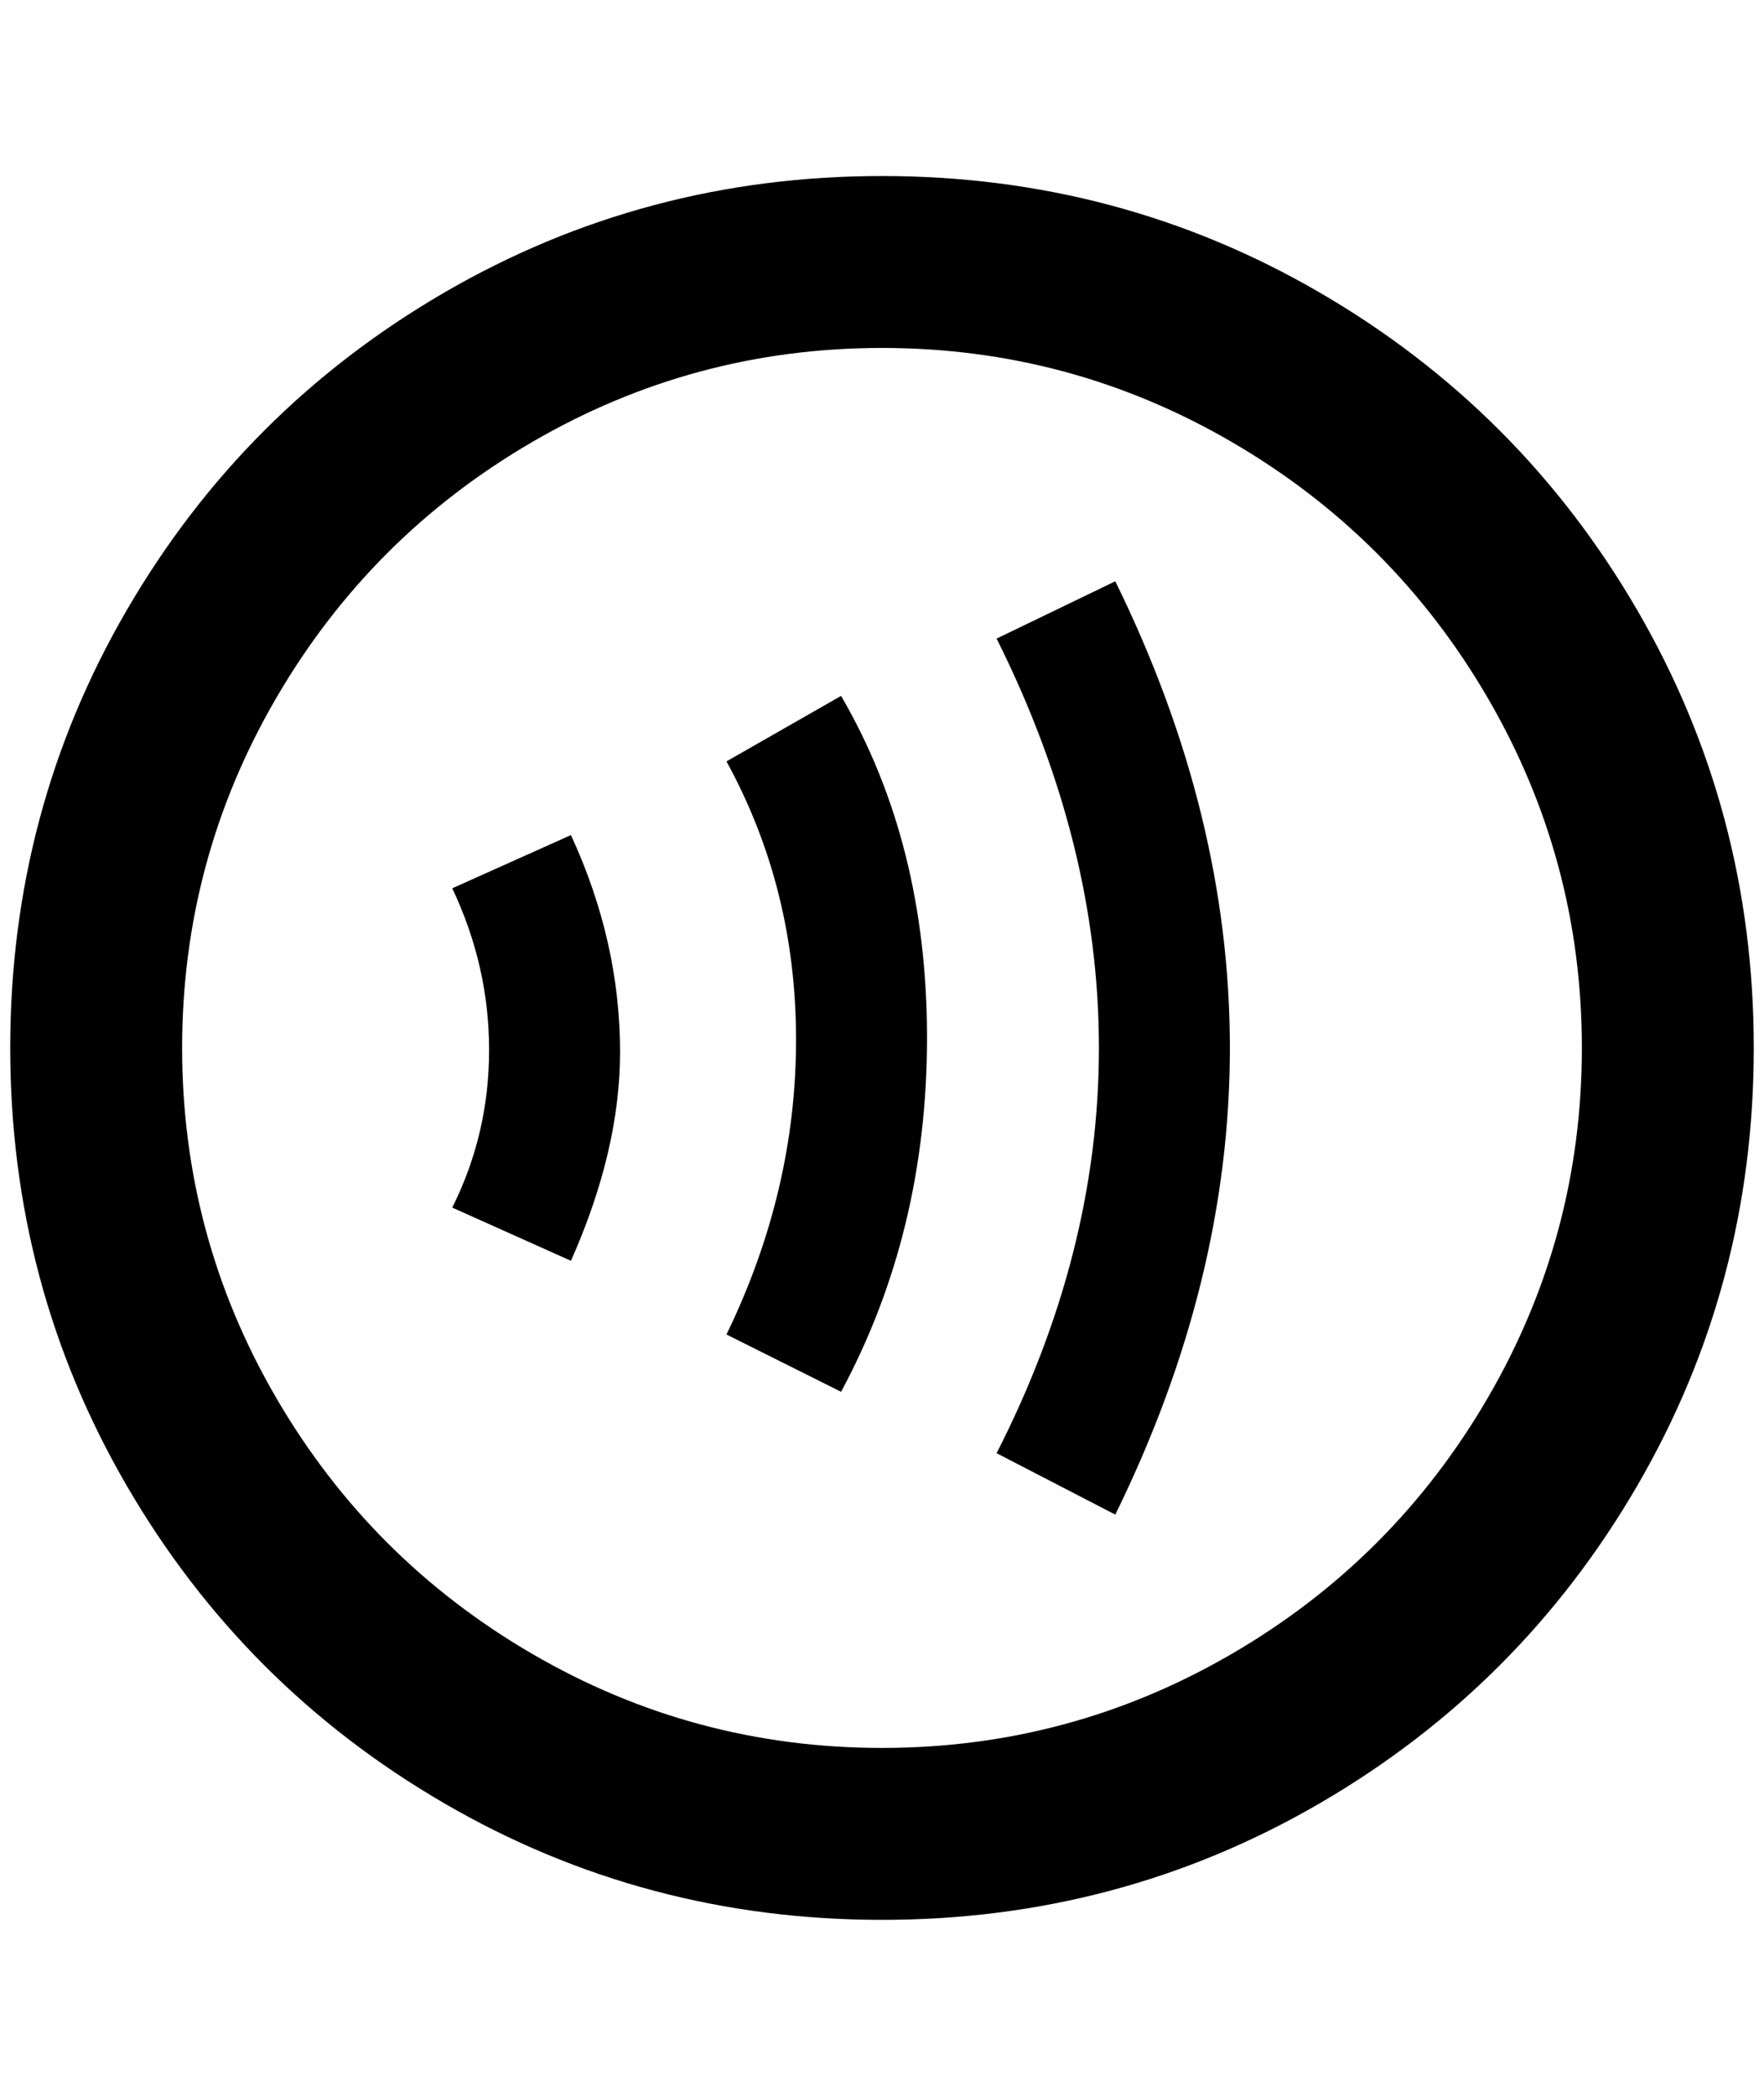 <?xml version="1.0" standalone="no"?>
<!DOCTYPE svg PUBLIC "-//W3C//DTD SVG 1.1//EN" "http://www.w3.org/Graphics/SVG/1.1/DTD/svg11.dtd" >
<svg xmlns="http://www.w3.org/2000/svg" xmlns:xlink="http://www.w3.org/1999/xlink" version="1.1" viewBox="-10 0 1724 2048">
   <path fill="currentColor"
d="M852 340q184 0 342 92t250 250t92 342t-92 342t-250 250t-342 92t-342 -92t-250 -250t-92 -342t92 -342t250 -250t342 -92zM852 172q-232 0 -428 114t-310 310t-114 428t114 428t310 310t428 114t428 -114t310 -310t114 -428t-114 -428t-310 -310t-428 -114zM548 1232
l-116 -52q36 -72 36 -154t-36 -158l116 -52q48 104 48 212q0 96 -48 204zM812 1360l-112 -56q68 -140 68 -288t-68 -272l112 -64q84 144 84 334t-84 346zM1080 1480l-116 -60q100 -196 100 -396t-100 -400l116 -56q112 228 112 456t-112 456z" />
</svg>
